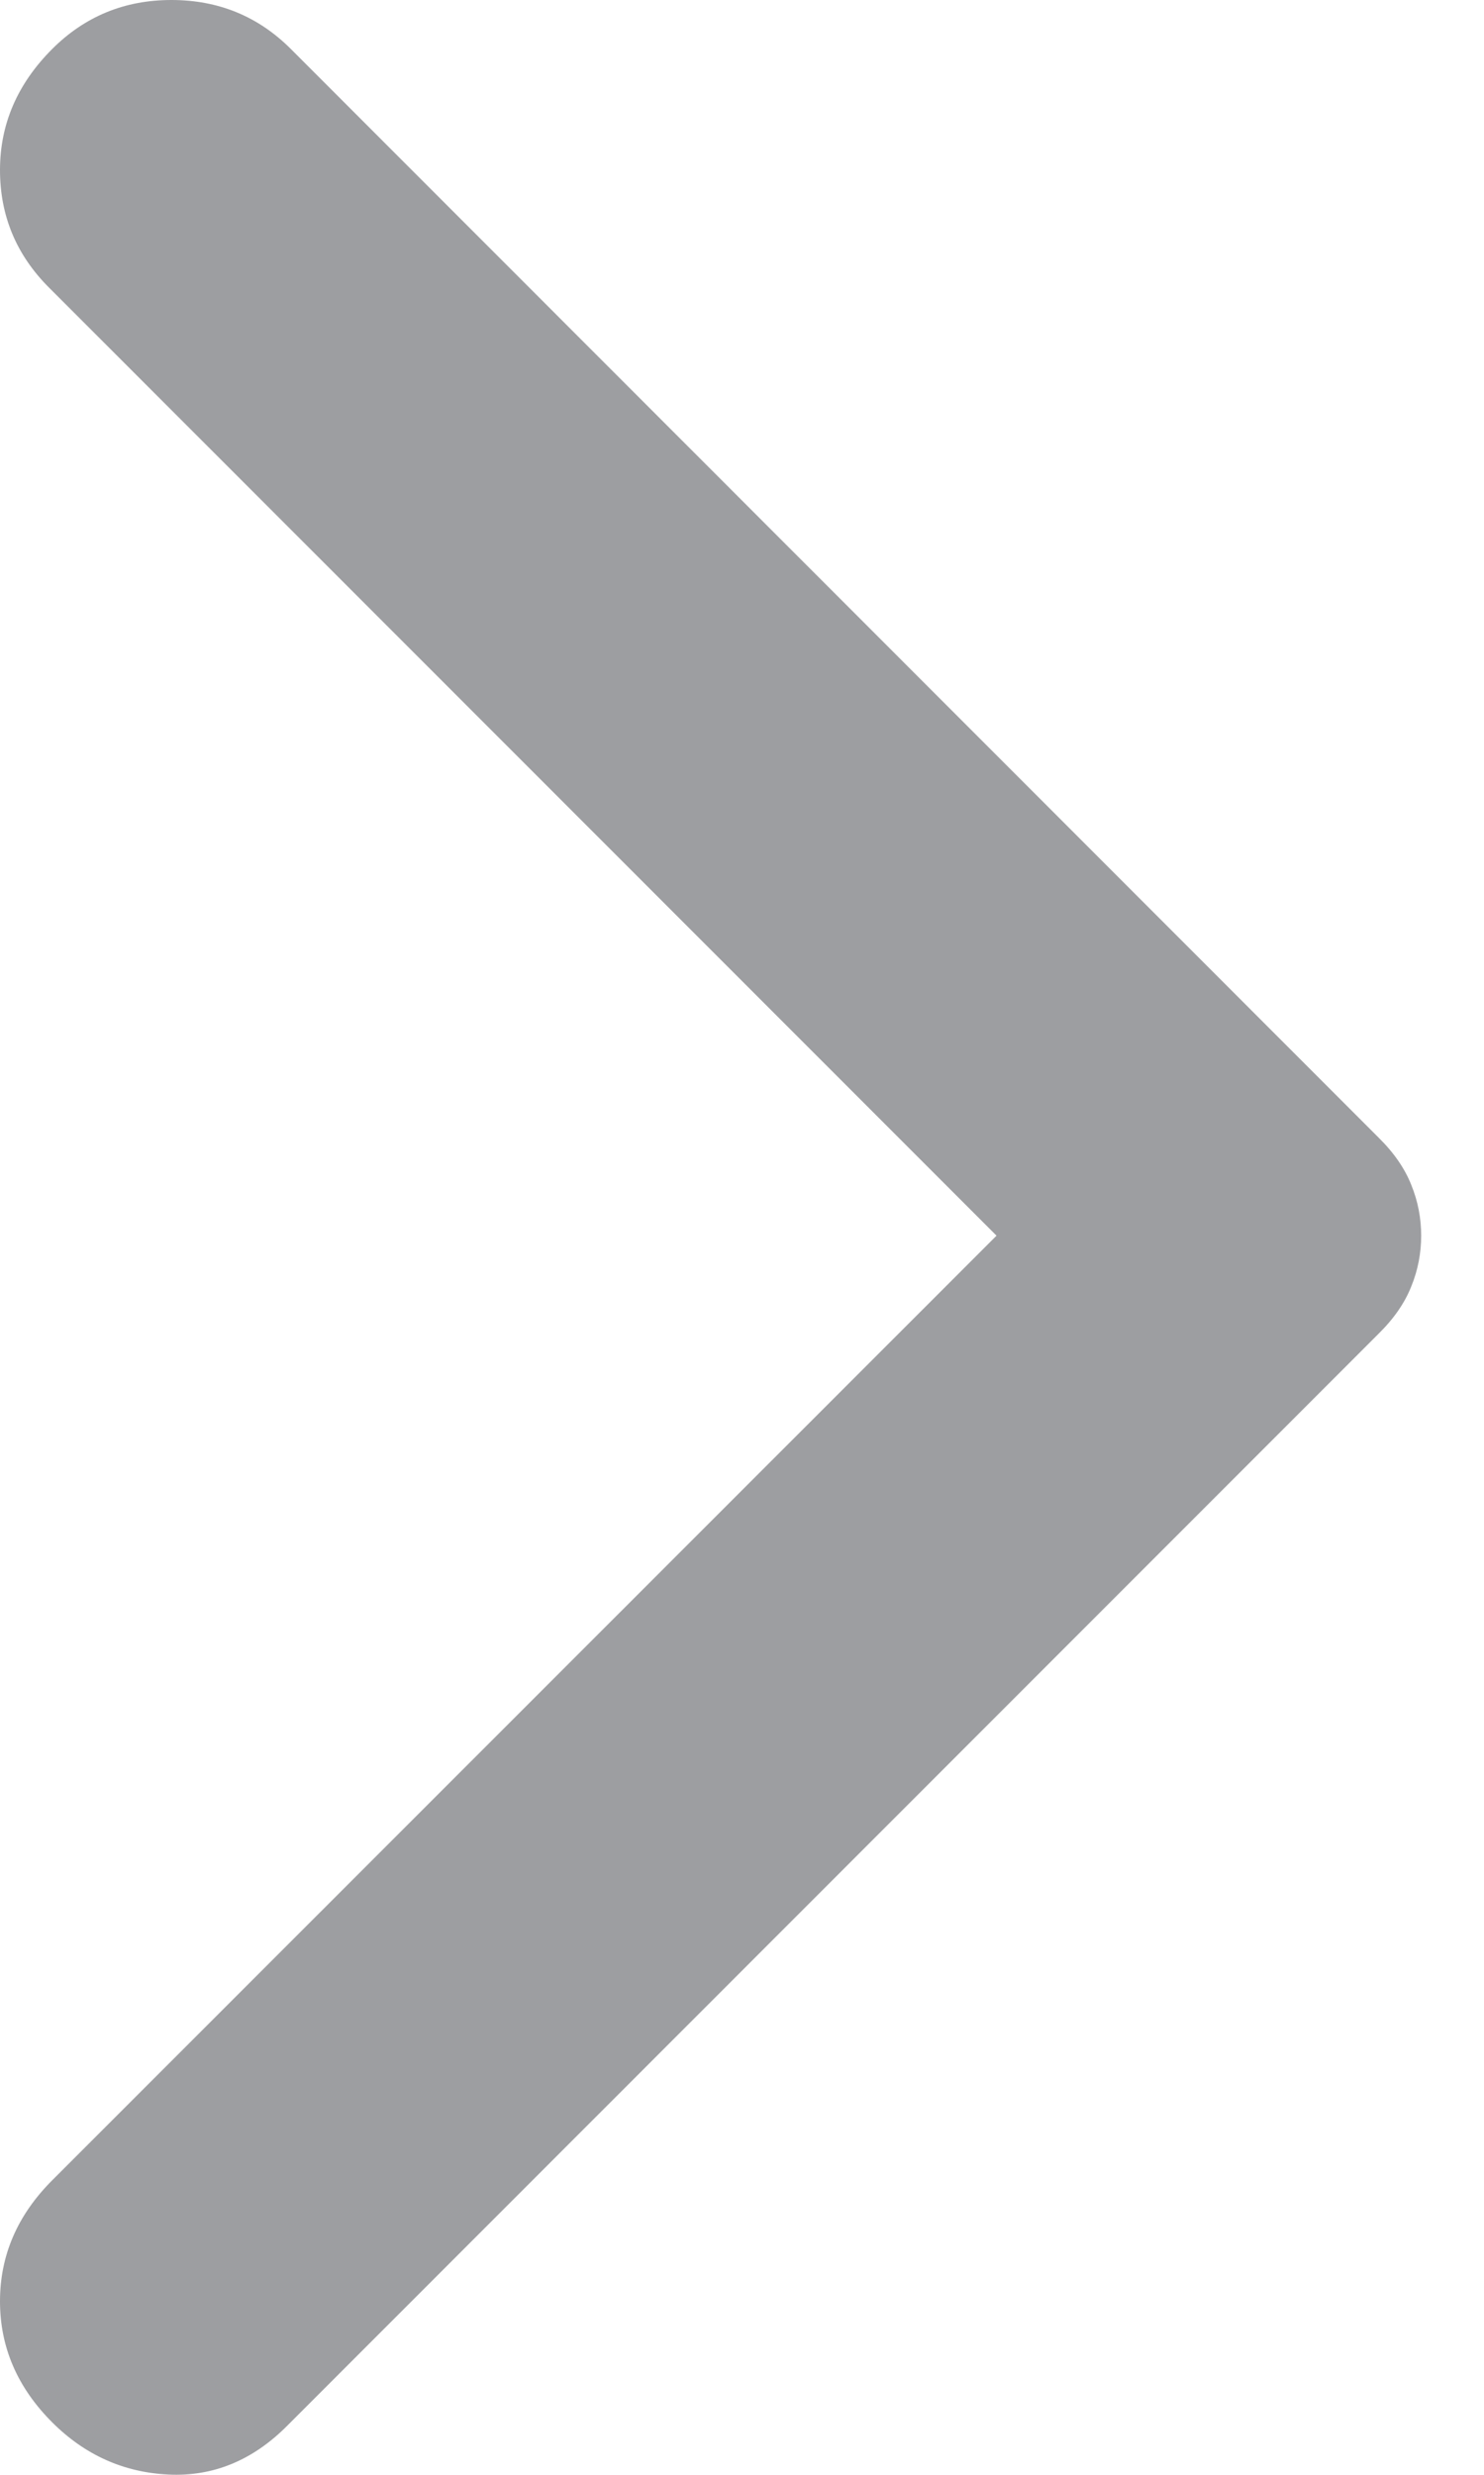 <svg width="6" height="10" viewBox="0 0 6 10" fill="none" xmlns="http://www.w3.org/2000/svg">
<path d="M0.211 9.788C0.07 9.647 0 9.484 0 9.299C0 9.114 0.07 8.951 0.211 8.81L4.029 4.993L0.198 1.162C0.066 1.03 0 0.872 0 0.687C0 0.502 0.07 0.339 0.211 0.198C0.343 0.066 0.504 0 0.693 0C0.883 0 1.044 0.066 1.176 0.198L5.574 4.597C5.636 4.658 5.68 4.722 5.706 4.788C5.733 4.854 5.746 4.923 5.746 4.993C5.746 5.063 5.733 5.132 5.706 5.198C5.68 5.264 5.636 5.328 5.574 5.389L1.162 9.801C1.022 9.942 0.861 10.008 0.68 9.999C0.5 9.99 0.343 9.92 0.211 9.788Z" fill="#9D9EA1"/>
</svg>
